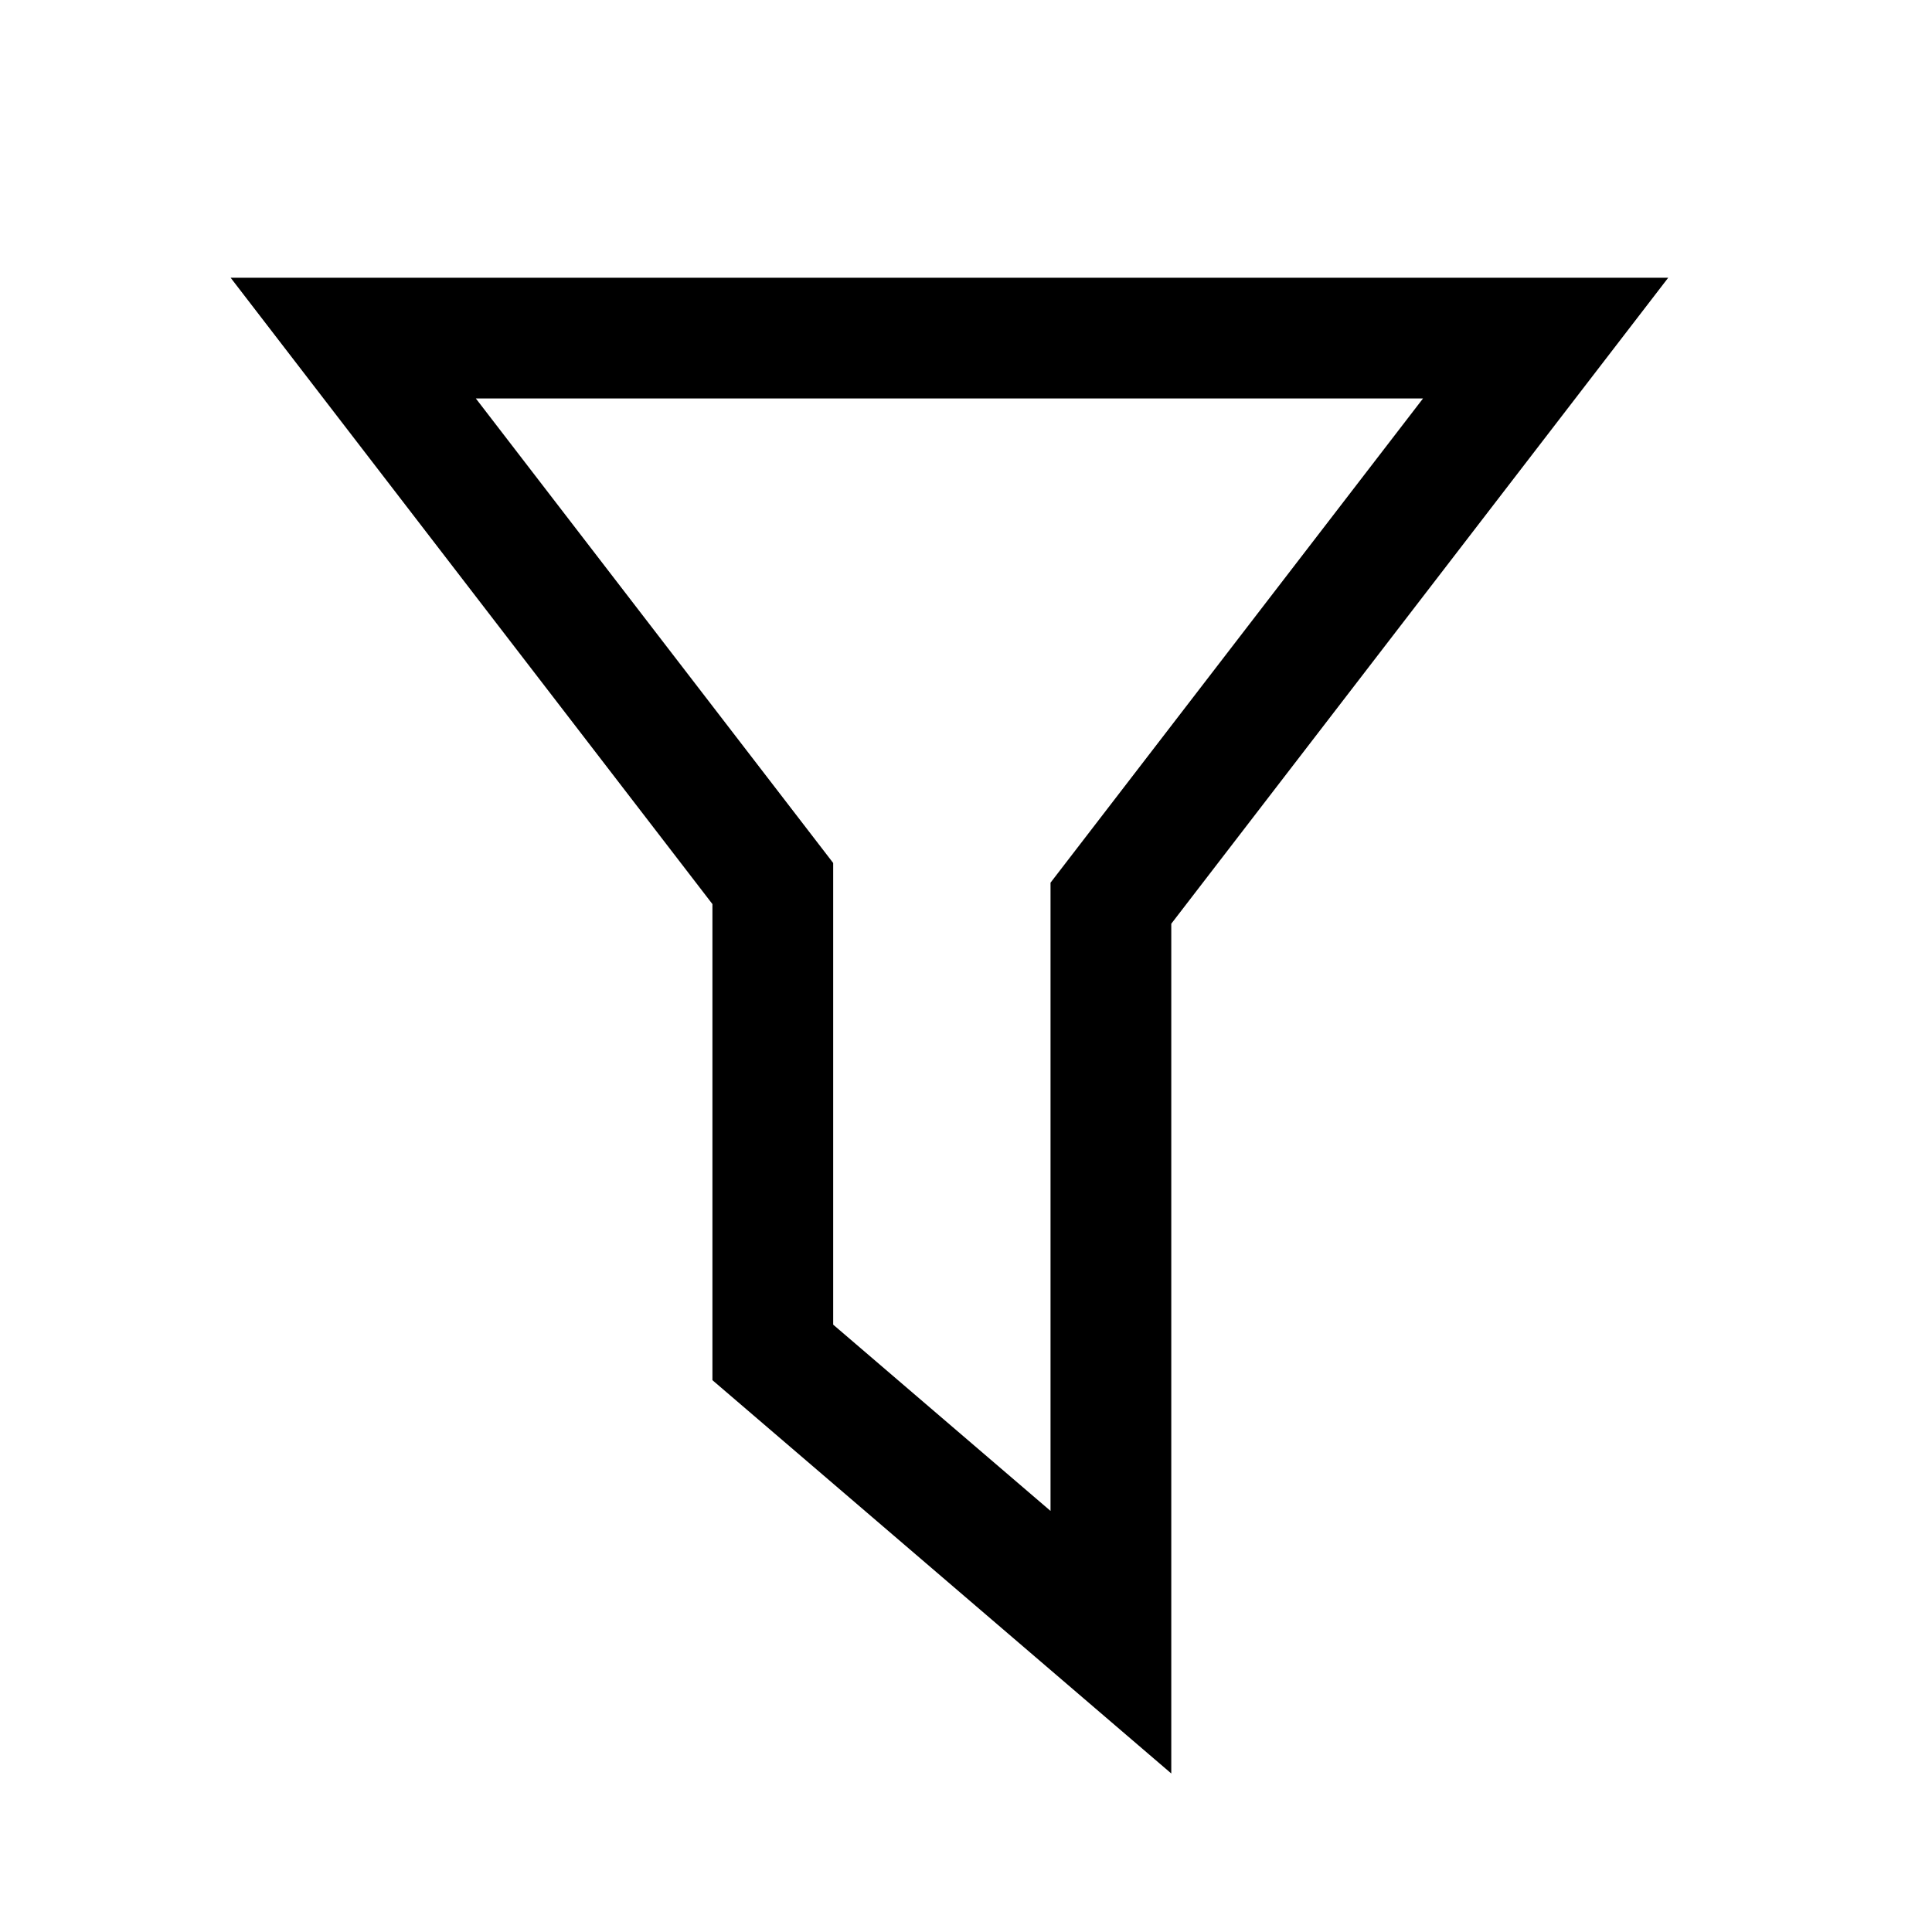 <svg width="40" height="40" viewBox="0 0 40 40" xmlns="http://www.w3.org/2000/svg">
<path fill-rule="evenodd" clip-rule="evenodd" d="M4.775 5.75H34.539L24.25 19.125V36.718L14.75 28.575V18.718L4.775 5.75ZM9.852 8.25L17.25 17.867V27.425L21.75 31.282V18.275L29.462 8.25H9.852Z"/>
</svg>
